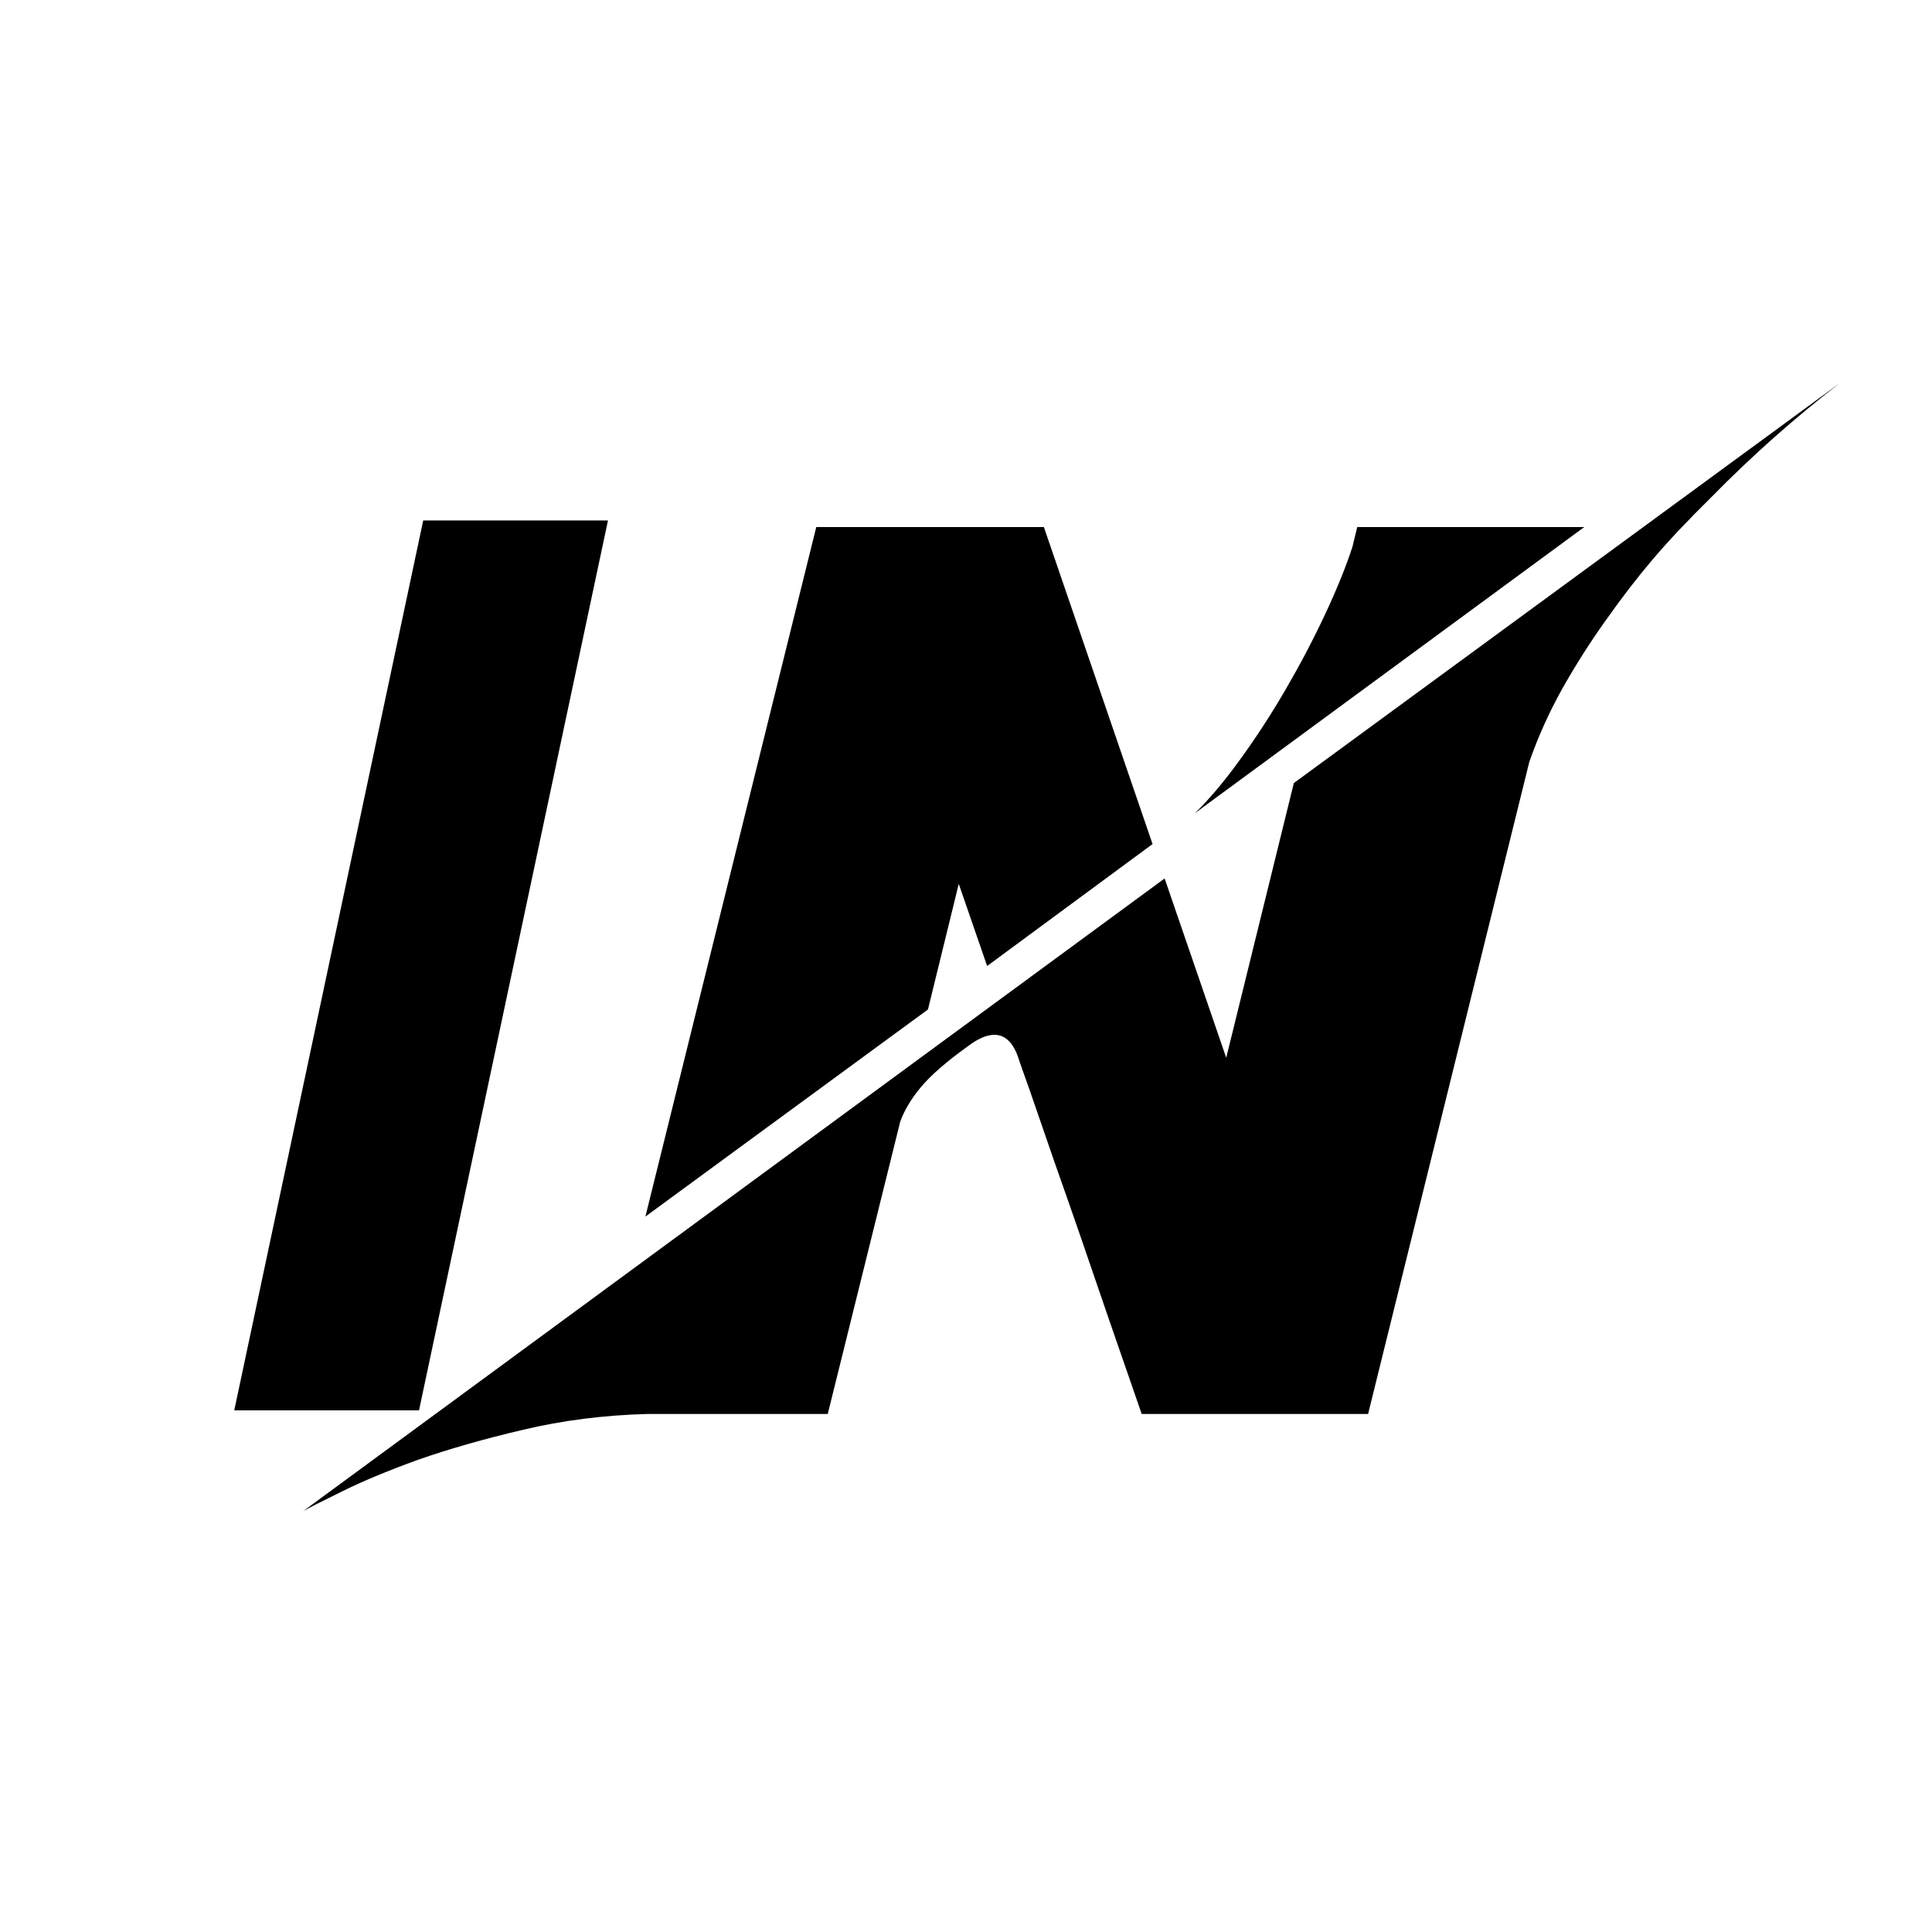 <svg width="100" height="100" viewBox="0 0 100 100" fill="none" xmlns="http://www.w3.org/2000/svg">
<rect x="0" y="0" width="100" height="100" fill="#808080" stroke="none"/>
<g clip-path="url(#clip0_80_6)">
<rect width="100" height="100" fill="white"/>
<path d="M66.969 40.531L95.25 19.812C92.896 21.625 90.677 23.594 88.594 25.719C87.365 26.927 86.344 28.01 85.531 28.969C84.719 29.927 83.917 30.969 83.125 32.094C82.333 33.198 81.583 34.375 80.875 35.625C80.188 36.854 79.615 38.125 79.156 39.438L70.812 73.188H59.094C57.906 69.771 56.854 66.719 55.938 64.031C55.375 62.406 54.927 61.125 54.594 60.188C54.26 59.229 53.958 58.354 53.688 57.562C53.417 56.771 53.188 56.115 53 55.594C52.812 55.073 52.719 54.802 52.719 54.781C52.448 53.969 52.031 53.562 51.469 53.562C51.073 53.562 50.615 53.76 50.094 54.156C48.99 54.948 48.177 55.656 47.656 56.281C47.156 56.885 46.802 57.479 46.594 58.062L42.844 73.188H33.469C31.24 73.25 29.115 73.521 27.094 74C25.052 74.479 23.229 75 21.625 75.562C20.021 76.146 18.698 76.698 17.656 77.219C16.594 77.74 15.938 78.073 15.688 78.219L60.281 45.469L63.469 54.75L66.969 40.531ZM82 27.281L61.844 42.094C62.594 41.365 63.375 40.438 64.188 39.312C65.021 38.167 65.812 36.948 66.562 35.656C67.312 34.365 67.99 33.073 68.594 31.781C69.198 30.49 69.667 29.333 70 28.312L70.25 27.281H82ZM48.031 52.25L33.406 62.969L42.25 27.281H54.031L59.656 43.688L51.094 50L49.625 45.75L48.031 52.25Z" fill="black"/>
<path d="M12.125 73L21.906 26.938H31.469L21.688 73H12.125Z" fill="black"/>
</g>
<defs>
<clipPath id="clip0_80_6">
<rect width="100" height="100" fill="white"/>
</clipPath>
</defs>
</svg>
